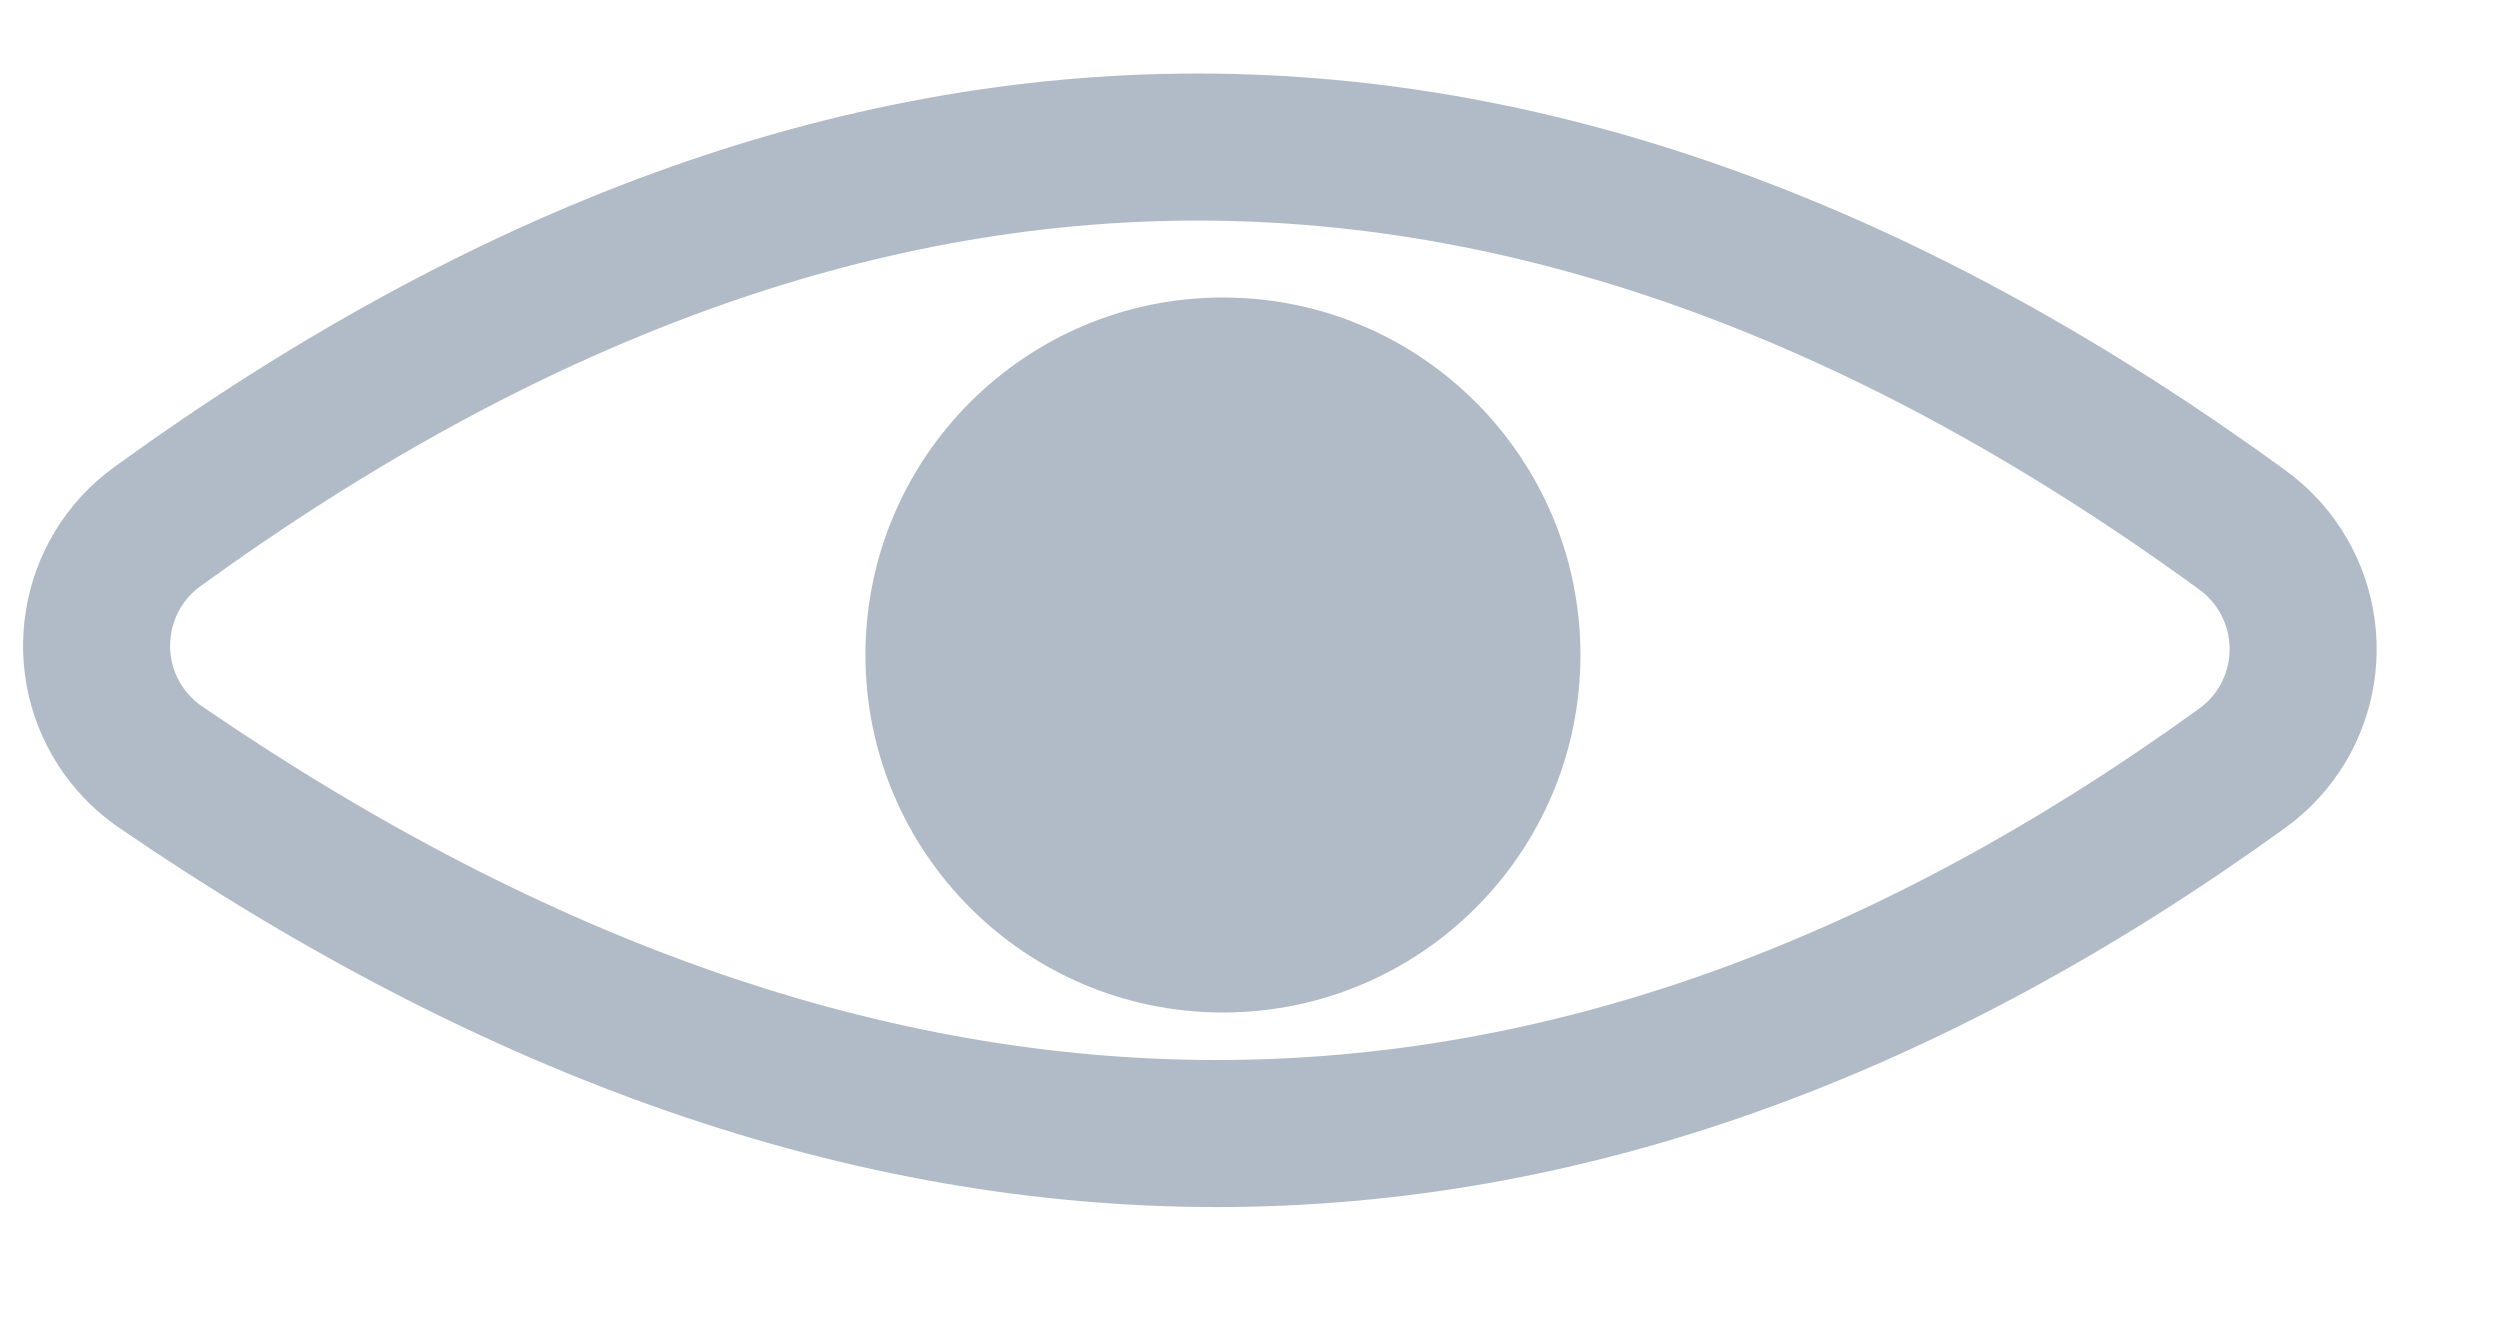 <svg xmlns="http://www.w3.org/2000/svg" width="17" height="9" viewBox="0 0 17 9">
  <g fill="none" fill-rule="evenodd" transform="translate(0 1)">
    <path stroke="#B1BBC7" d="M1.068,2.605 C3.453,0.868 5.822,1.51759053e-16 8.175,0 C10.516,0 12.874,0.86 15.248,2.581 L15.248,2.581 C15.695,2.905 15.795,3.531 15.471,3.978 C15.403,4.071 15.321,4.151 15.226,4.216 C12.799,5.878 10.405,6.708 8.044,6.708 C5.687,6.708 3.362,5.88 1.071,4.224 L1.071,4.224 C0.623,3.901 0.523,3.276 0.846,2.828 C0.908,2.742 0.983,2.667 1.068,2.605 Z" transform="matrix(-1 0 0 1 16.318 0)"/>
    <circle cx="8.316" cy="3.454" r="2.431" fill="#B1BBC7"/>
  </g>
</svg>
